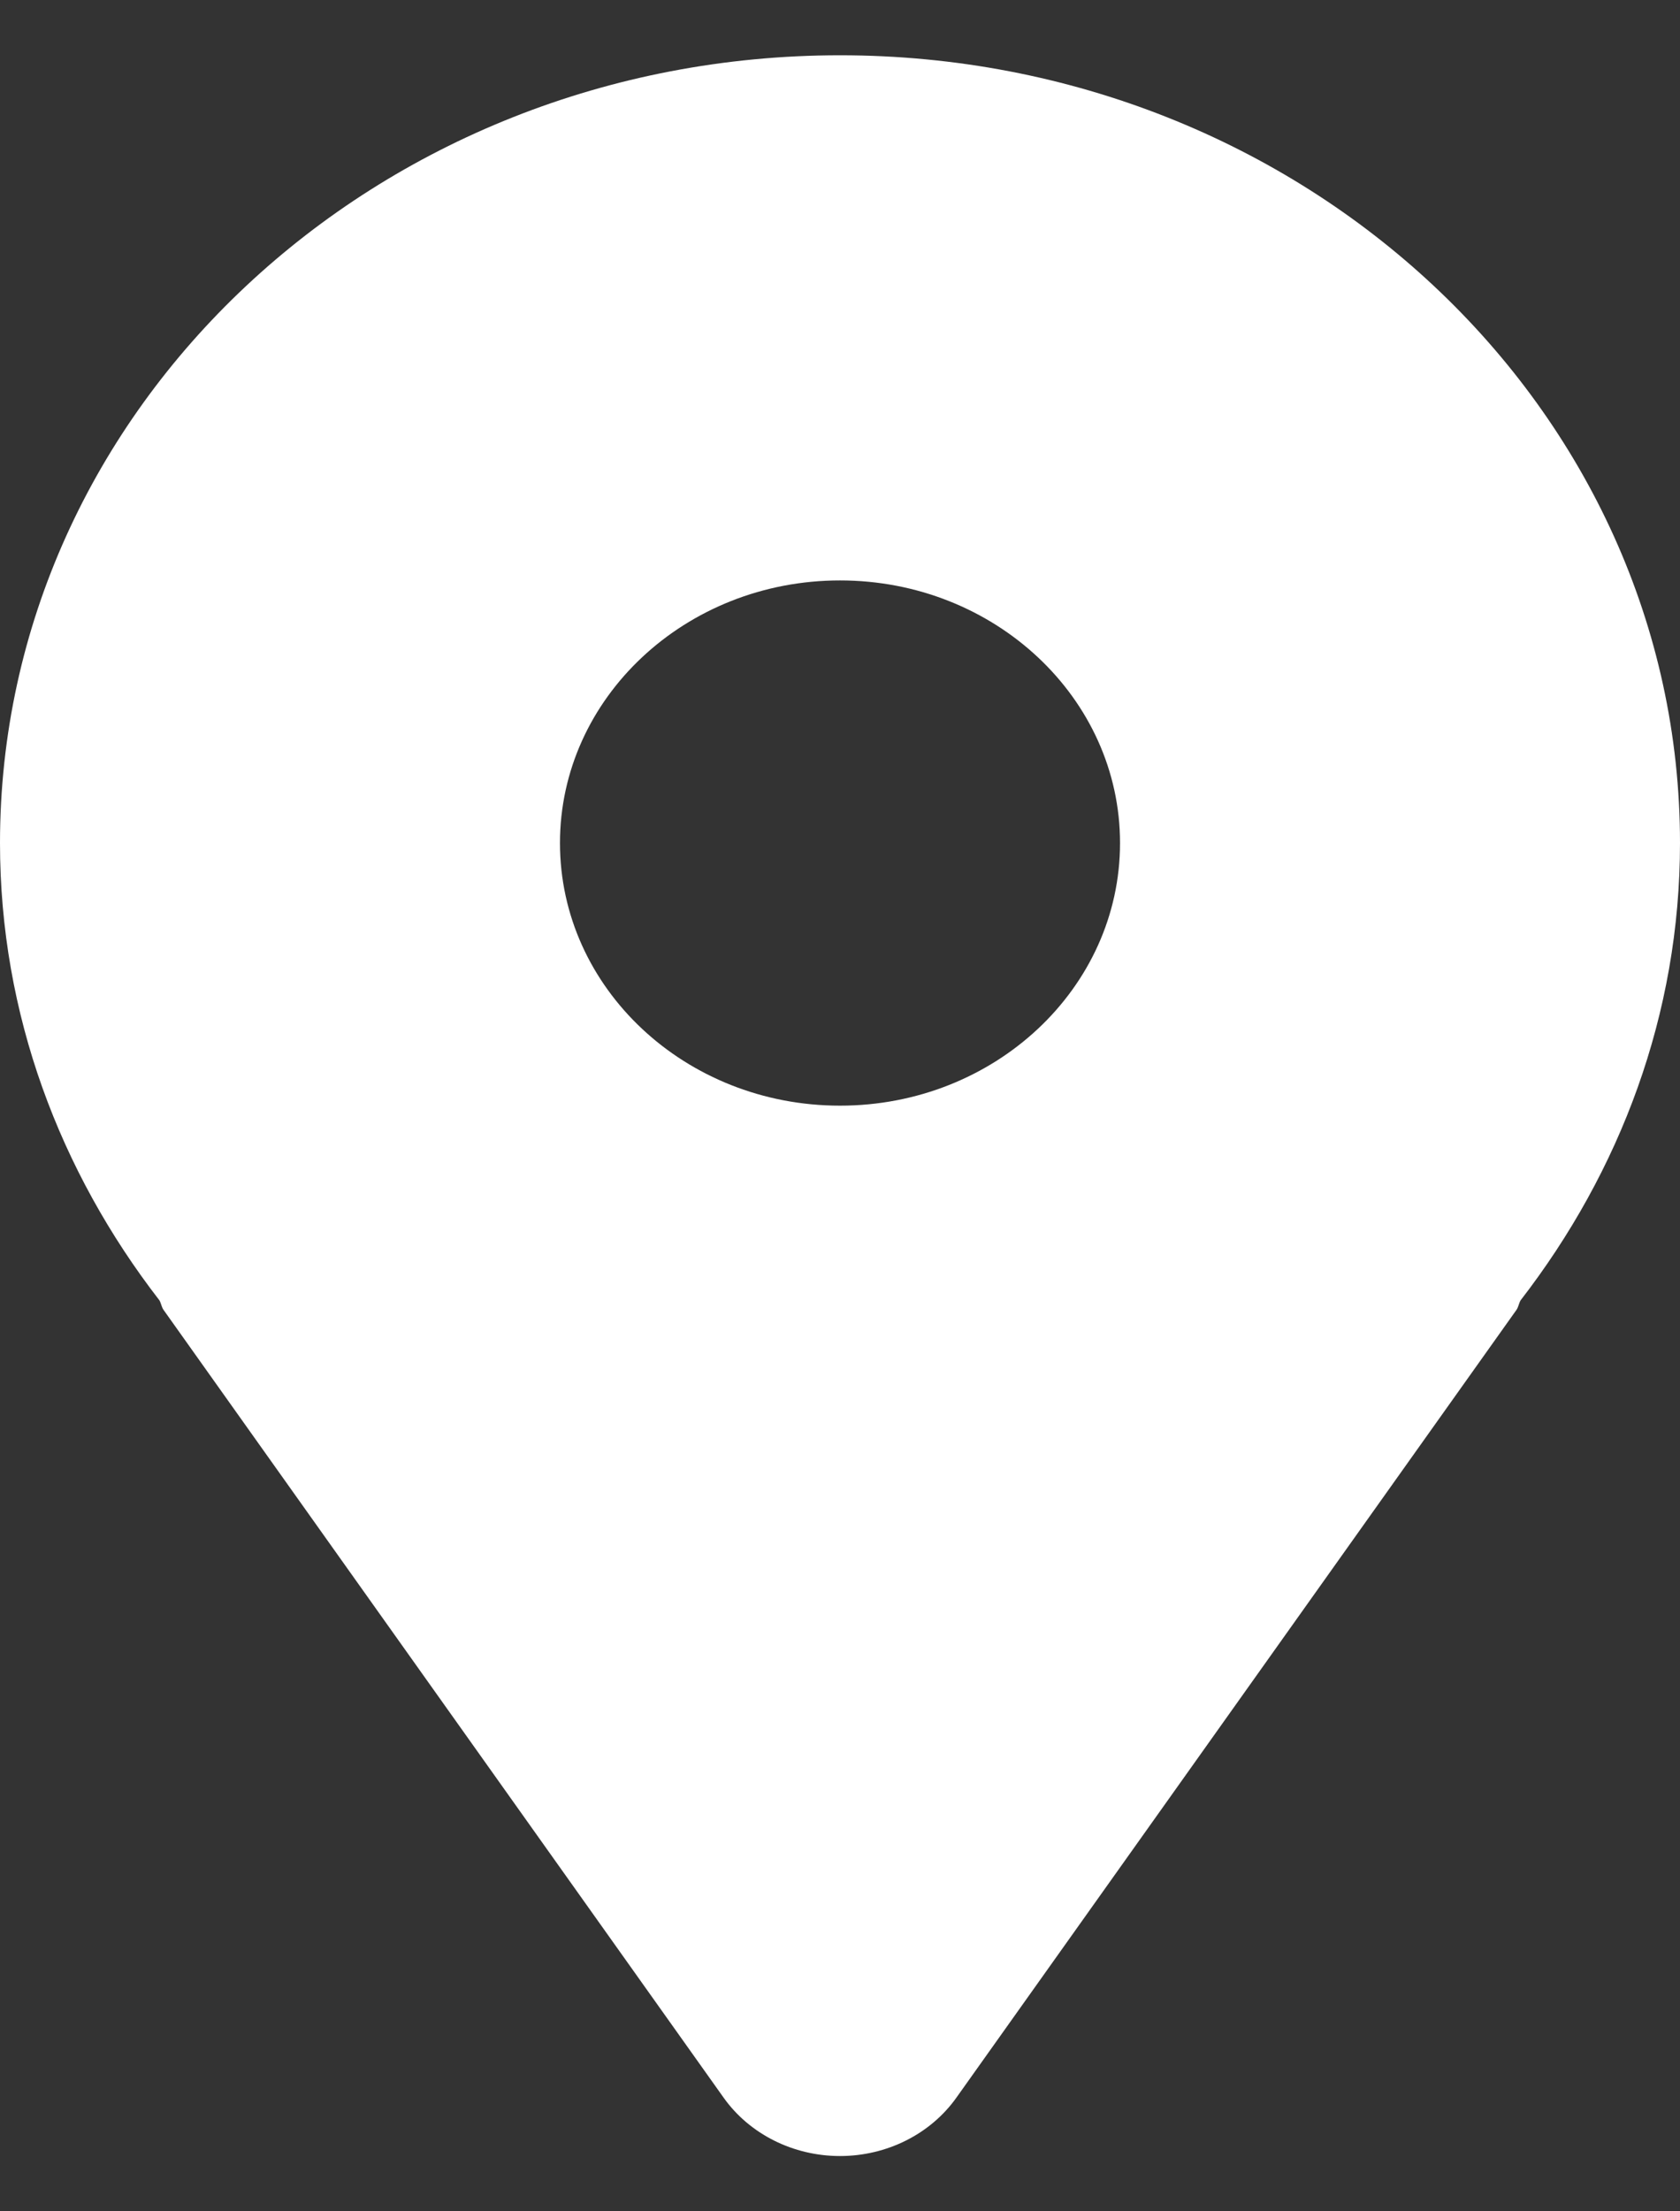<svg width="19" height="25" viewBox="0 0 19 25" fill="none" xmlns="http://www.w3.org/2000/svg">
<rect x="0" y="0" width="19" height="25" fill="#333333" stroke="none"/>
<path d="M9.5 0.625C4.254 0.625 0 4.613 0 9.531C0 11.468 0.677 13.245 1.803 14.701C1.823 14.736 1.826 14.774 1.849 14.808L8.183 23.714C8.476 24.127 8.971 24.375 9.5 24.375C10.029 24.375 10.524 24.127 10.817 23.714L17.151 14.808C17.174 14.774 17.177 14.736 17.197 14.701C18.323 13.245 19 11.468 19 9.531C19 4.613 14.746 0.625 9.5 0.625ZM9.5 12.5C7.751 12.5 6.333 11.171 6.333 9.531C6.333 7.892 7.751 6.562 9.5 6.562C11.249 6.562 12.667 7.892 12.667 9.531C12.667 11.171 11.249 12.5 9.5 12.5Z" fill="white"/>
</svg>
